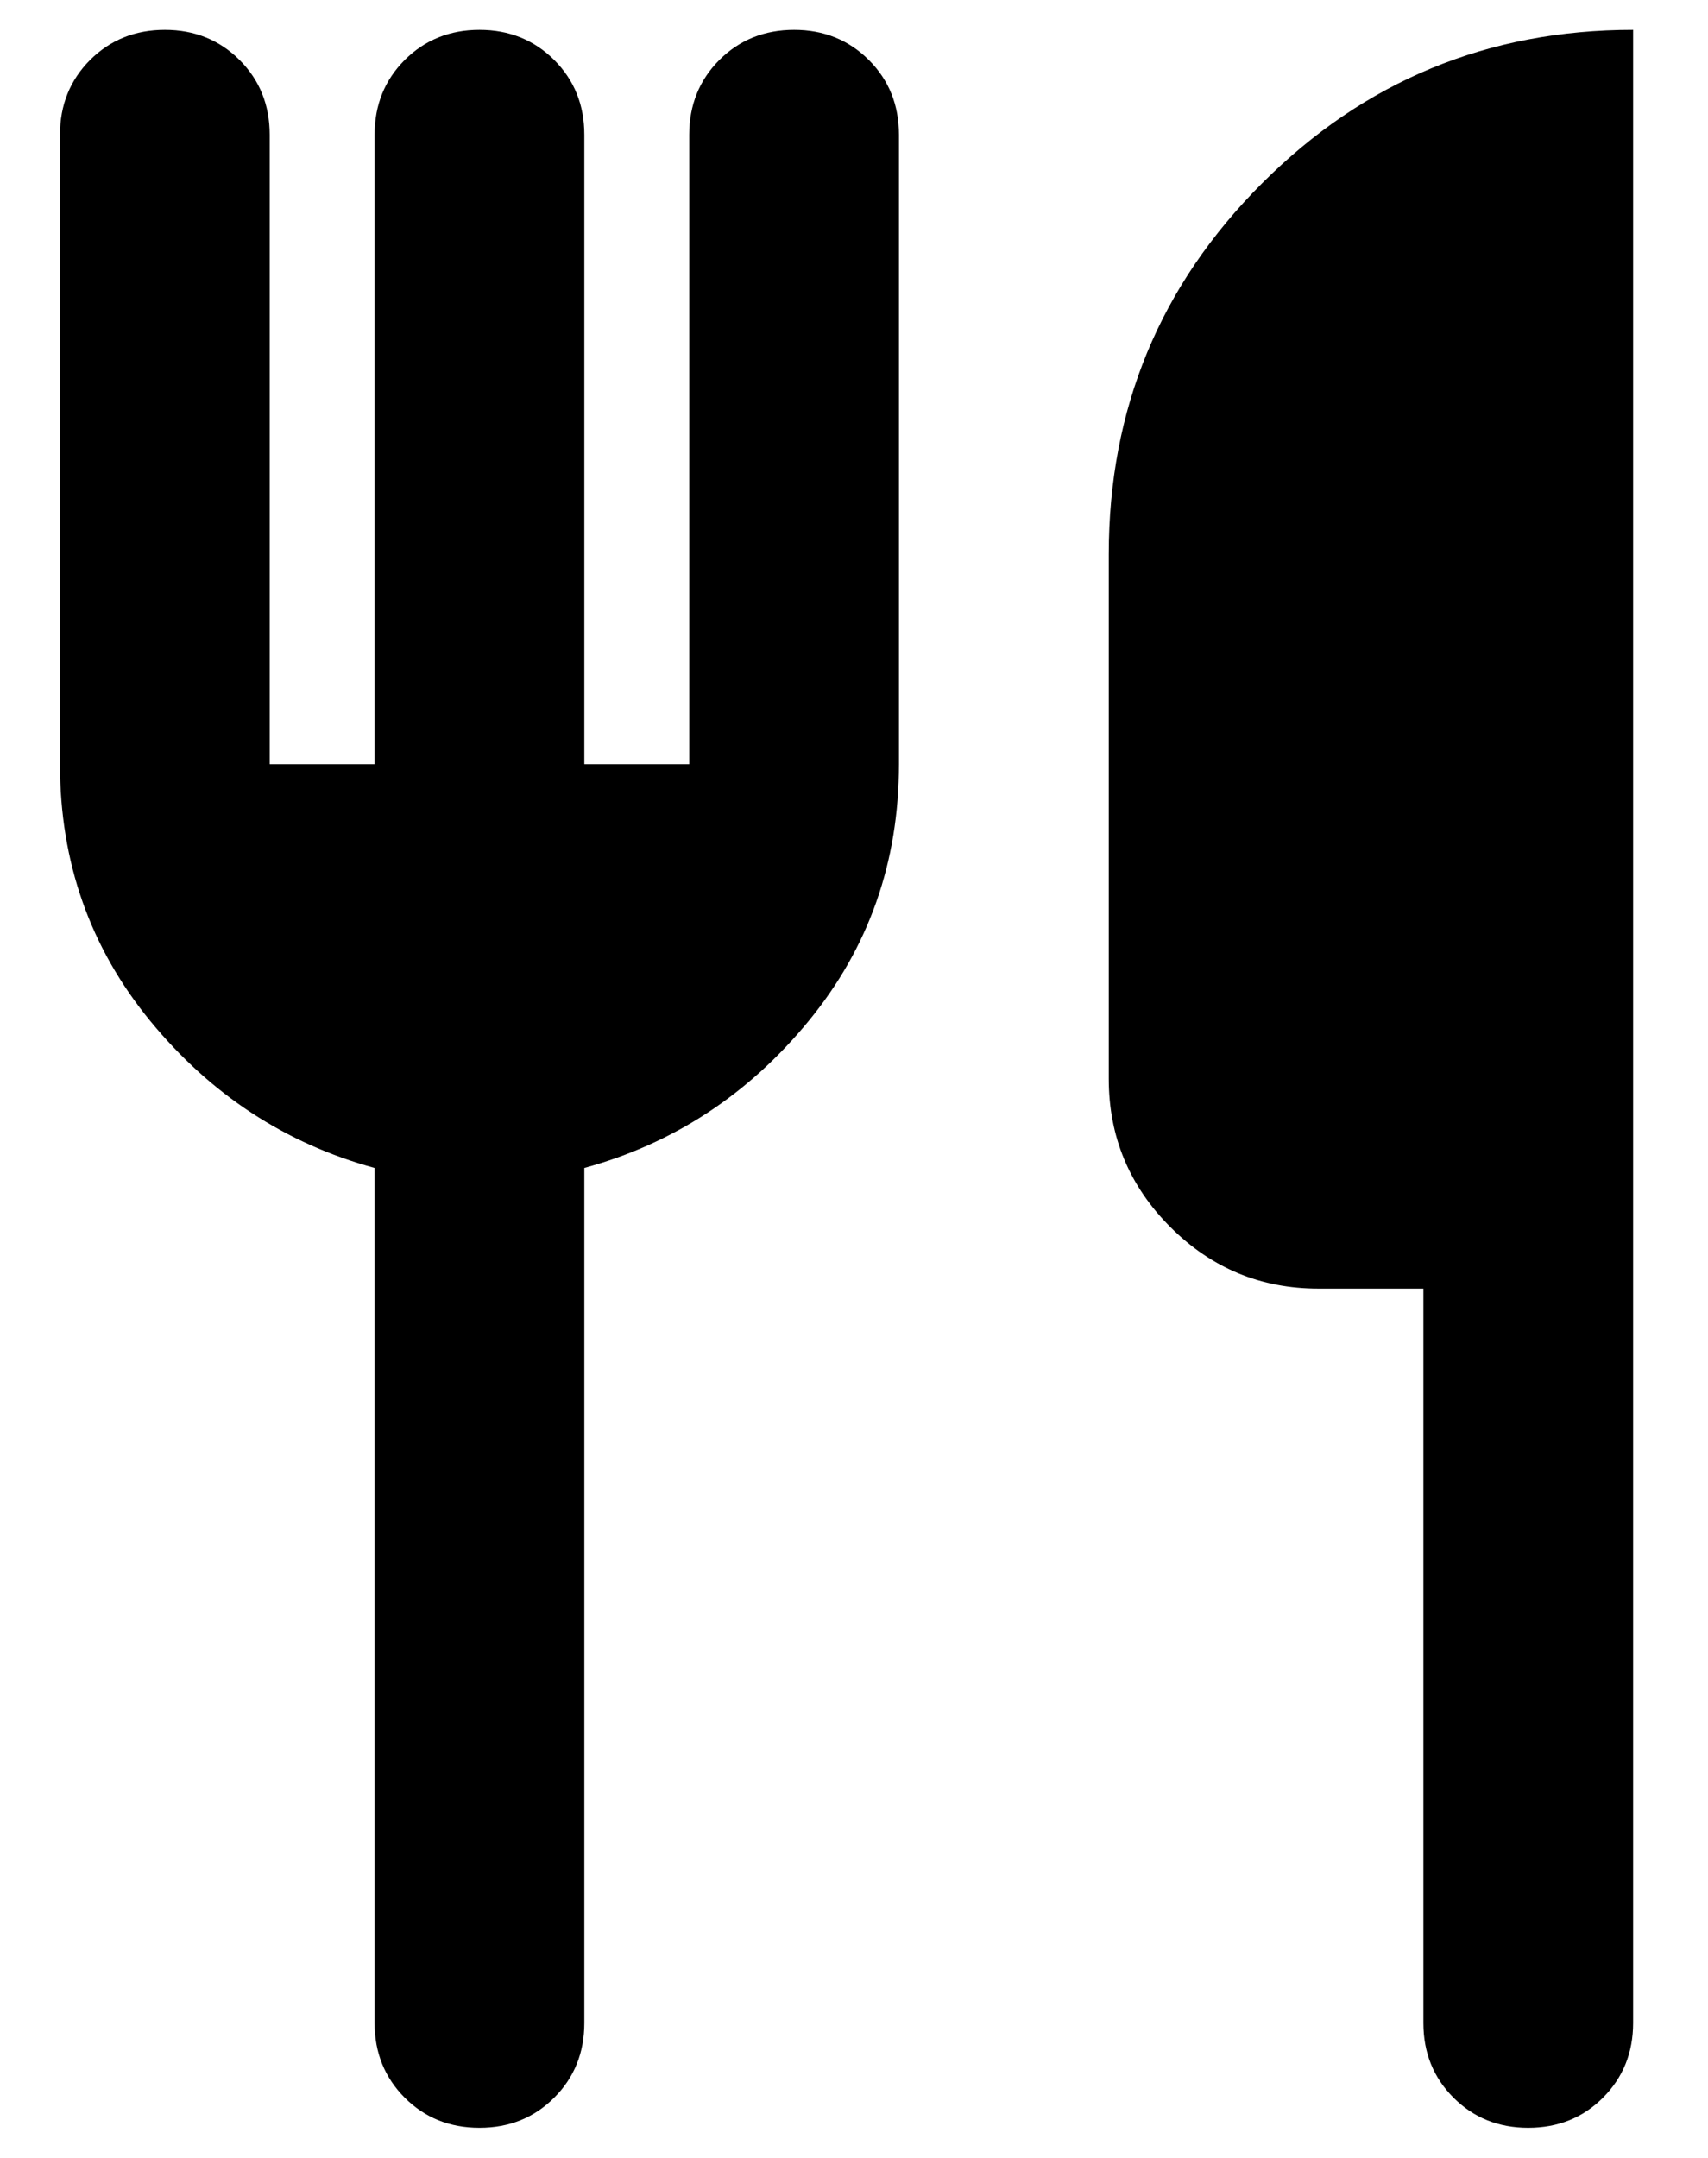 <svg width="19" height="24" viewBox="0 0 19 24" fill="none" xmlns="http://www.w3.org/2000/svg">
<path d="M17 23.665C16.67 23.665 16.393 23.554 16.169 23.33C15.945 23.106 15.834 22.829 15.834 22.499V14.332H14.667C14.025 14.332 13.476 14.104 13.019 13.647C12.562 13.19 12.334 12.64 12.334 11.999V6.165C12.334 4.551 12.902 3.176 14.04 2.038C15.177 0.901 16.553 0.332 18.167 0.332V22.499C18.167 22.829 18.055 23.106 17.832 23.33C17.608 23.554 17.331 23.665 17 23.665ZM5.334 23.665C5.003 23.665 4.726 23.554 4.502 23.33C4.279 23.106 4.167 22.829 4.167 22.499V12.99C3.175 12.718 2.344 12.174 1.673 11.357C1.002 10.54 0.667 9.588 0.667 8.499V1.499C0.667 1.168 0.779 0.891 1.002 0.667C1.226 0.444 1.503 0.332 1.834 0.332C2.164 0.332 2.441 0.444 2.665 0.667C2.889 0.891 3 1.168 3 1.499V8.499H4.167V1.499C4.167 1.168 4.279 0.891 4.502 0.667C4.726 0.444 5.003 0.332 5.334 0.332C5.664 0.332 5.941 0.444 6.165 0.667C6.389 0.891 6.5 1.168 6.5 1.499V8.499H7.667V1.499C7.667 1.168 7.779 0.891 8.002 0.667C8.226 0.444 8.503 0.332 8.834 0.332C9.164 0.332 9.441 0.444 9.665 0.667C9.889 0.891 10 1.168 10 1.499V8.499C10 9.588 9.665 10.54 8.994 11.357C8.323 12.174 7.492 12.718 6.5 12.99V22.499C6.5 22.829 6.389 23.106 6.165 23.33C5.941 23.554 5.664 23.665 5.334 23.665Z" fill="black"/>
</svg>
